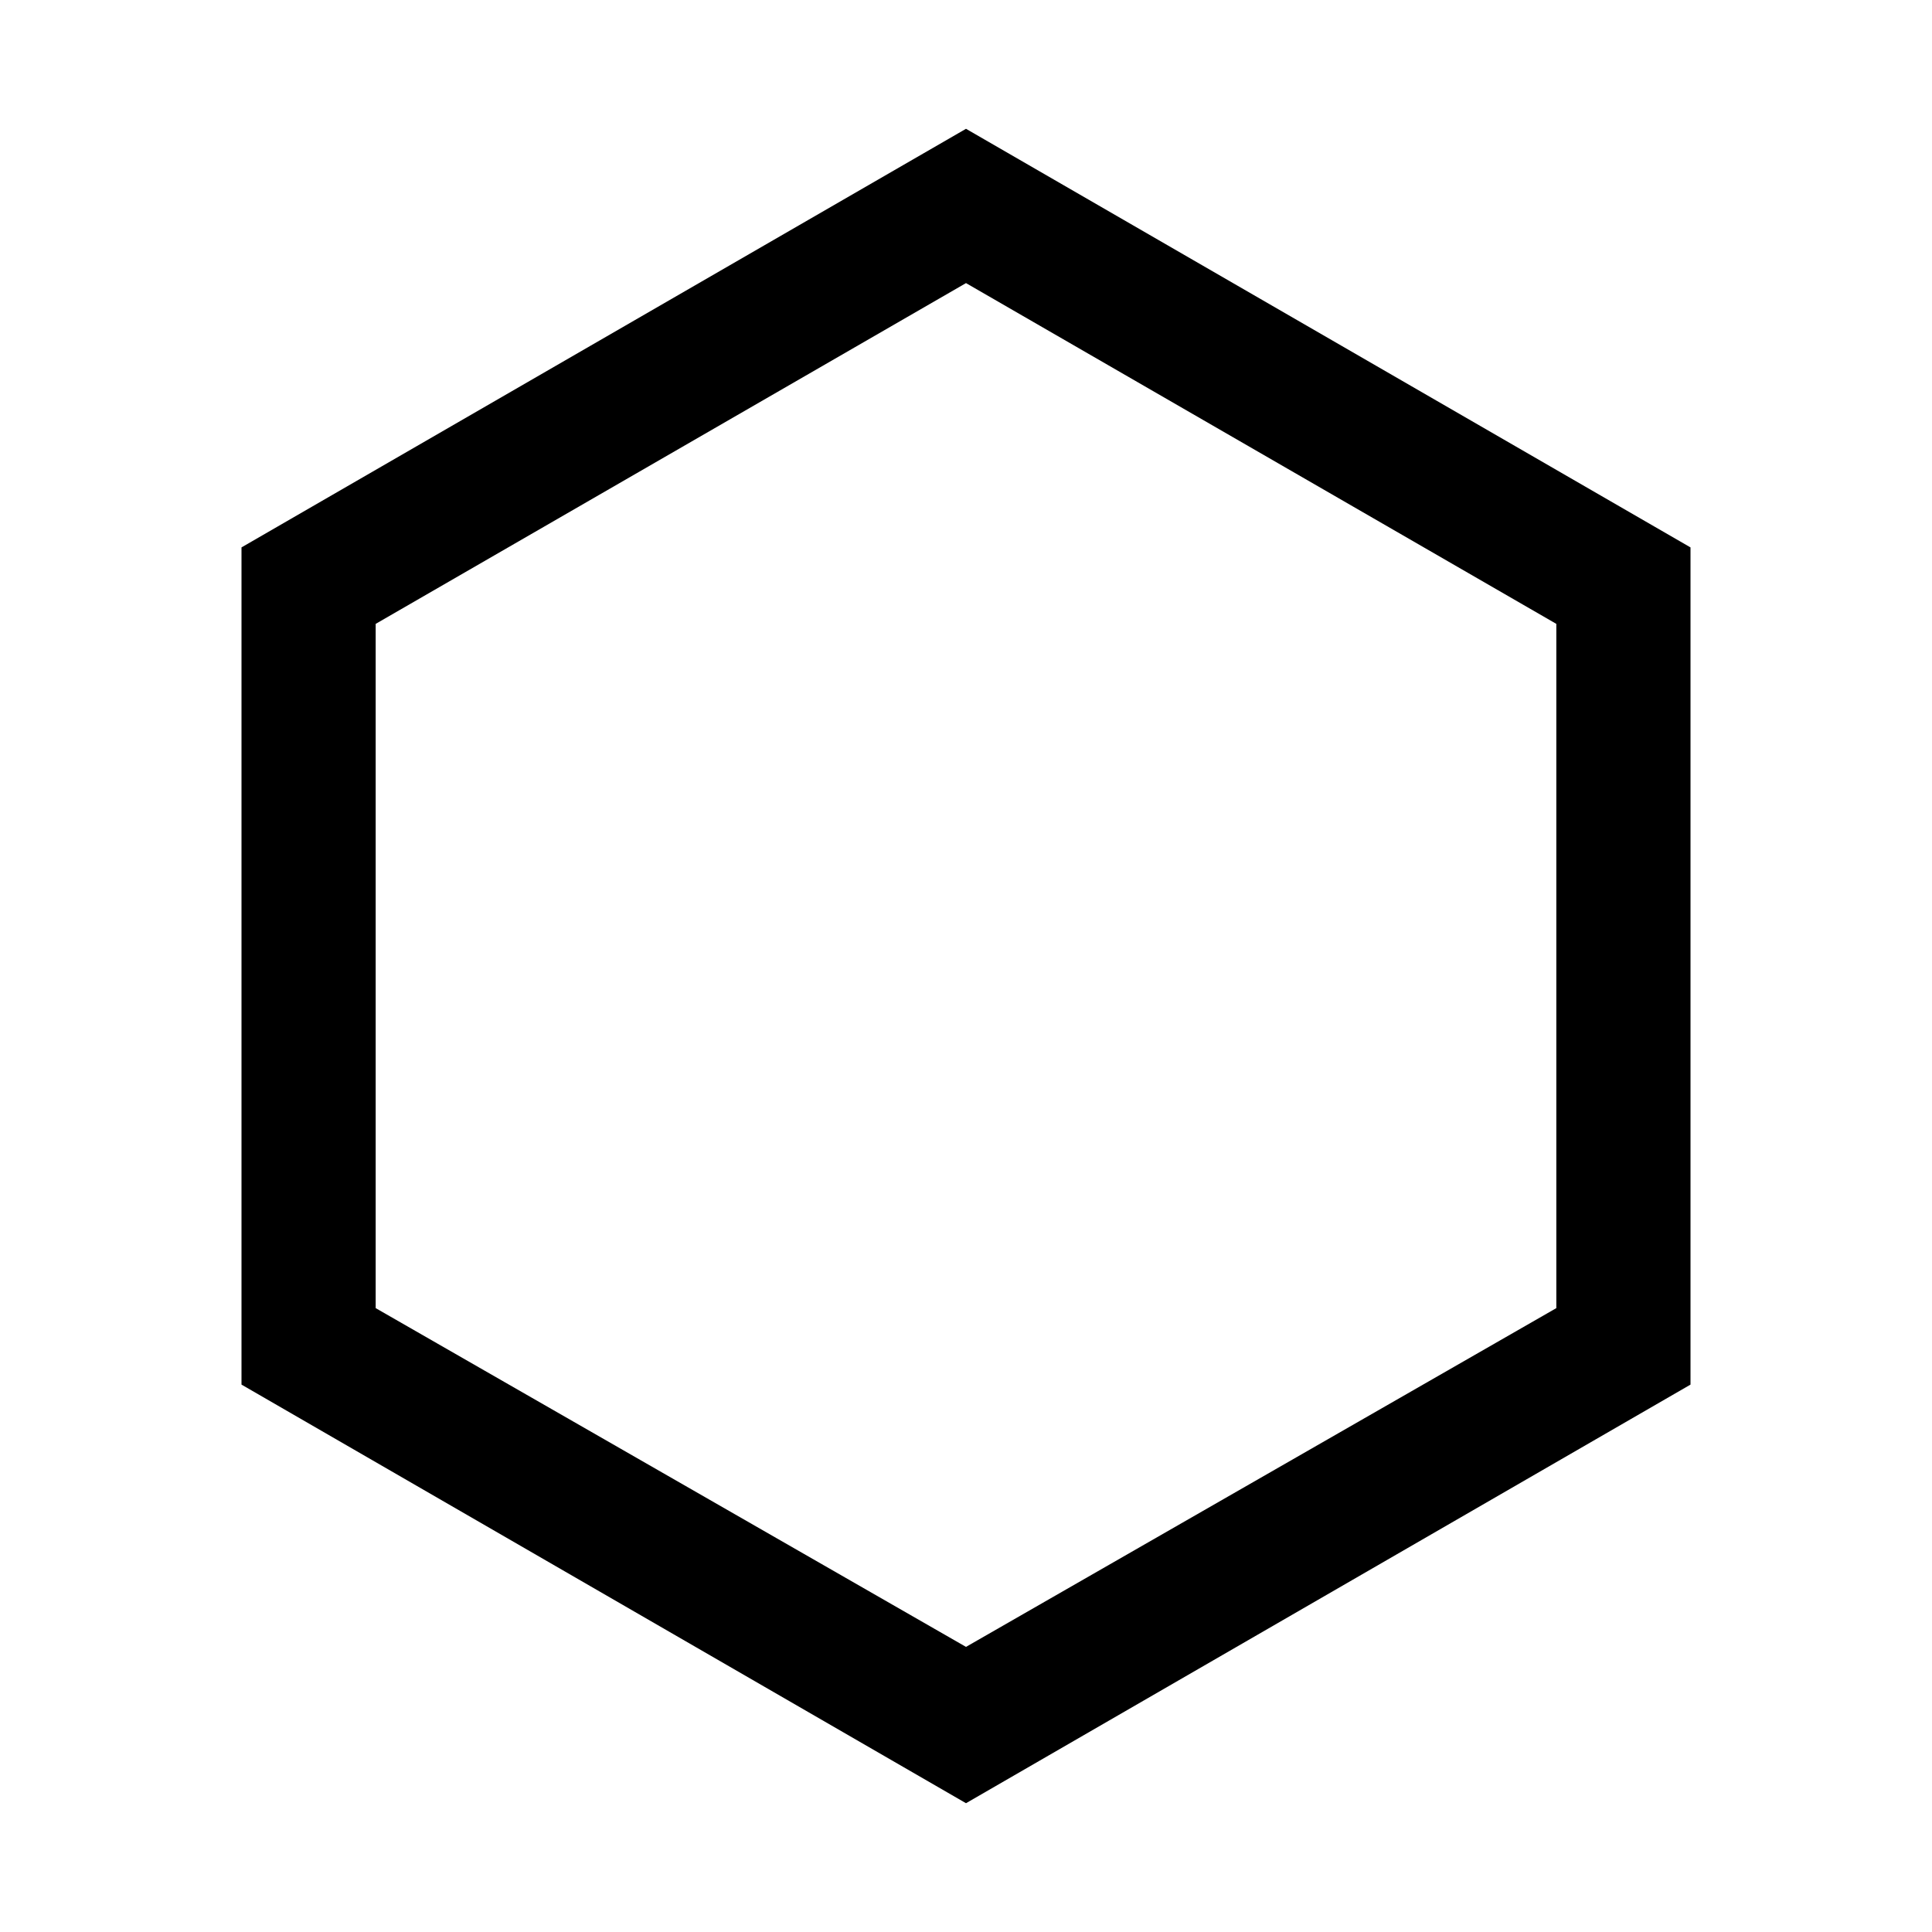 <svg xmlns="http://www.w3.org/2000/svg" height="40px" viewBox="0 -960 960 960" width="40px"
  fill="currentColor">
  <path
    d="M272-120 64-480l208-360h416l208 360-208 360H272Zm38-66.67h340L818.33-480 650-773.33H310L140.67-480 310-186.67ZM480-480Z"
    transform="rotate(90 480 -480)" />
</svg>